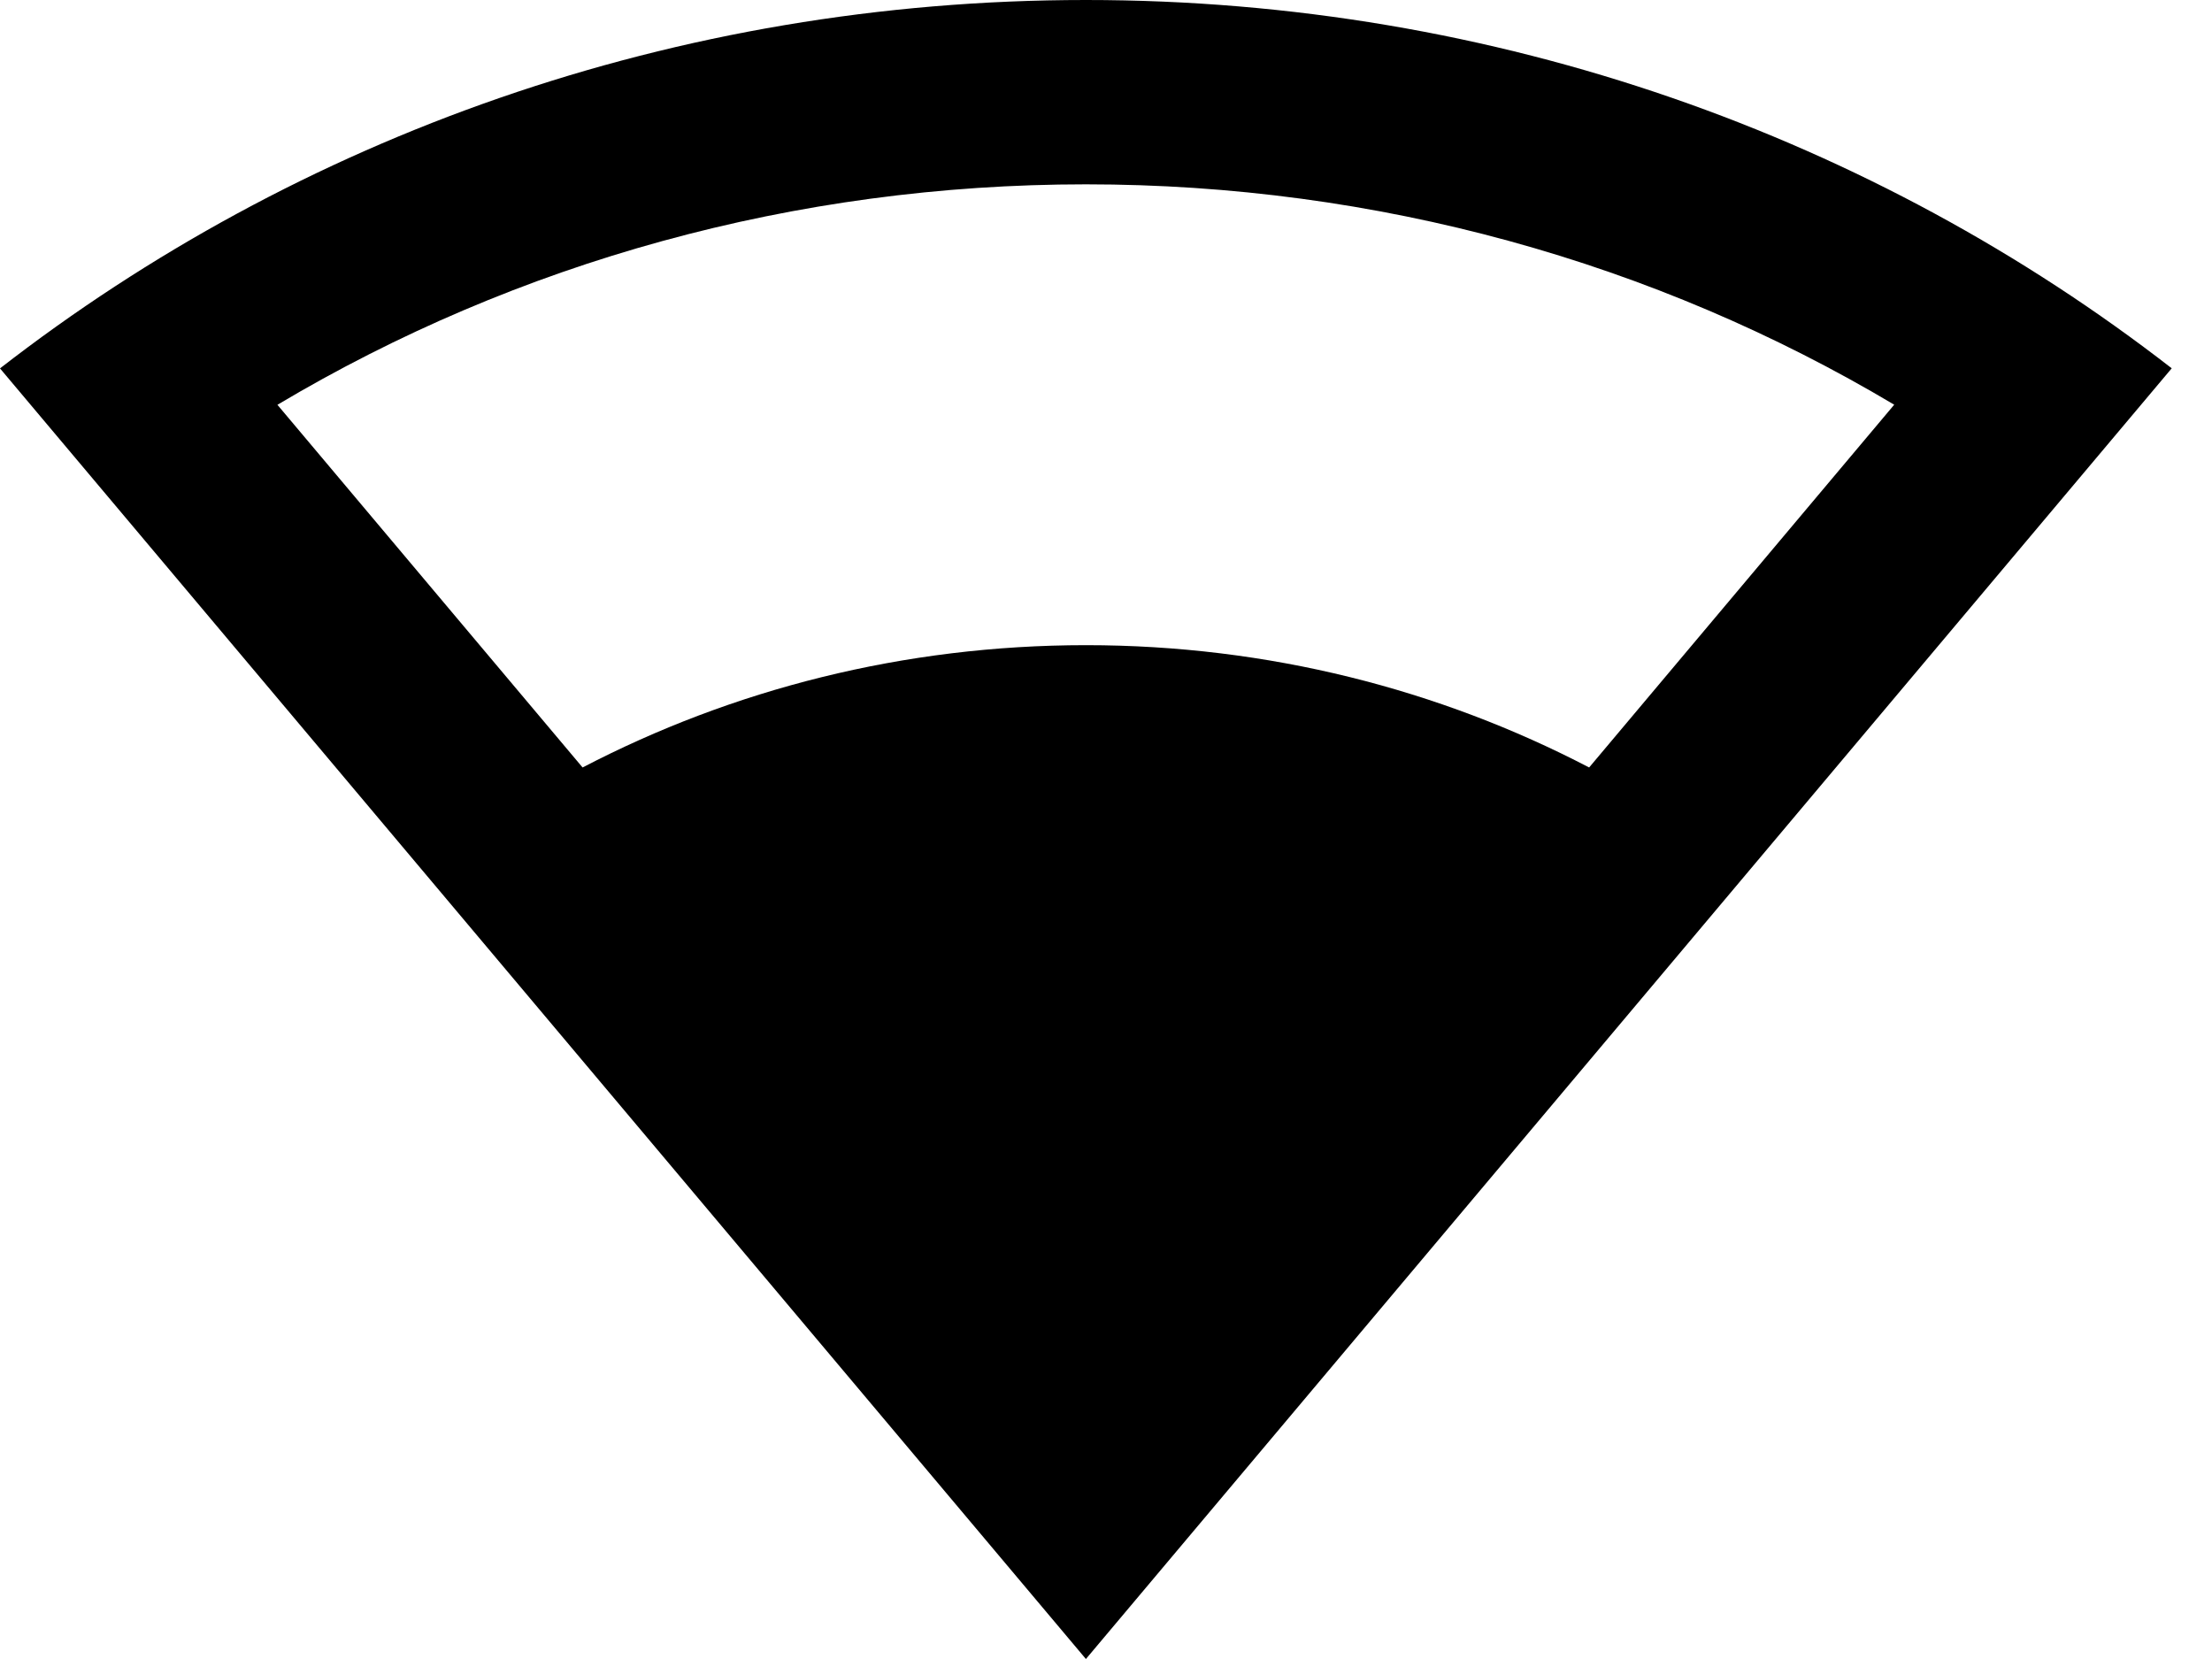 <svg width="24" height="18" viewBox="0 0 24 18" fill="none" xmlns="http://www.w3.org/2000/svg">
<path d="M11.782 0C16.245 0 20.343 1.497 23.563 3.996L11.782 18L0 3.997C3.22 1.497 7.319 0 11.782 0ZM11.782 2C8.628 2 5.612 2.842 3.01 4.392L6.321 8.327C7.945 7.481 9.805 7 11.782 7C13.759 7 15.619 7.481 17.242 8.327L20.552 4.391C17.951 2.842 14.935 2 11.782 2Z" fill="black"/>
</svg>
